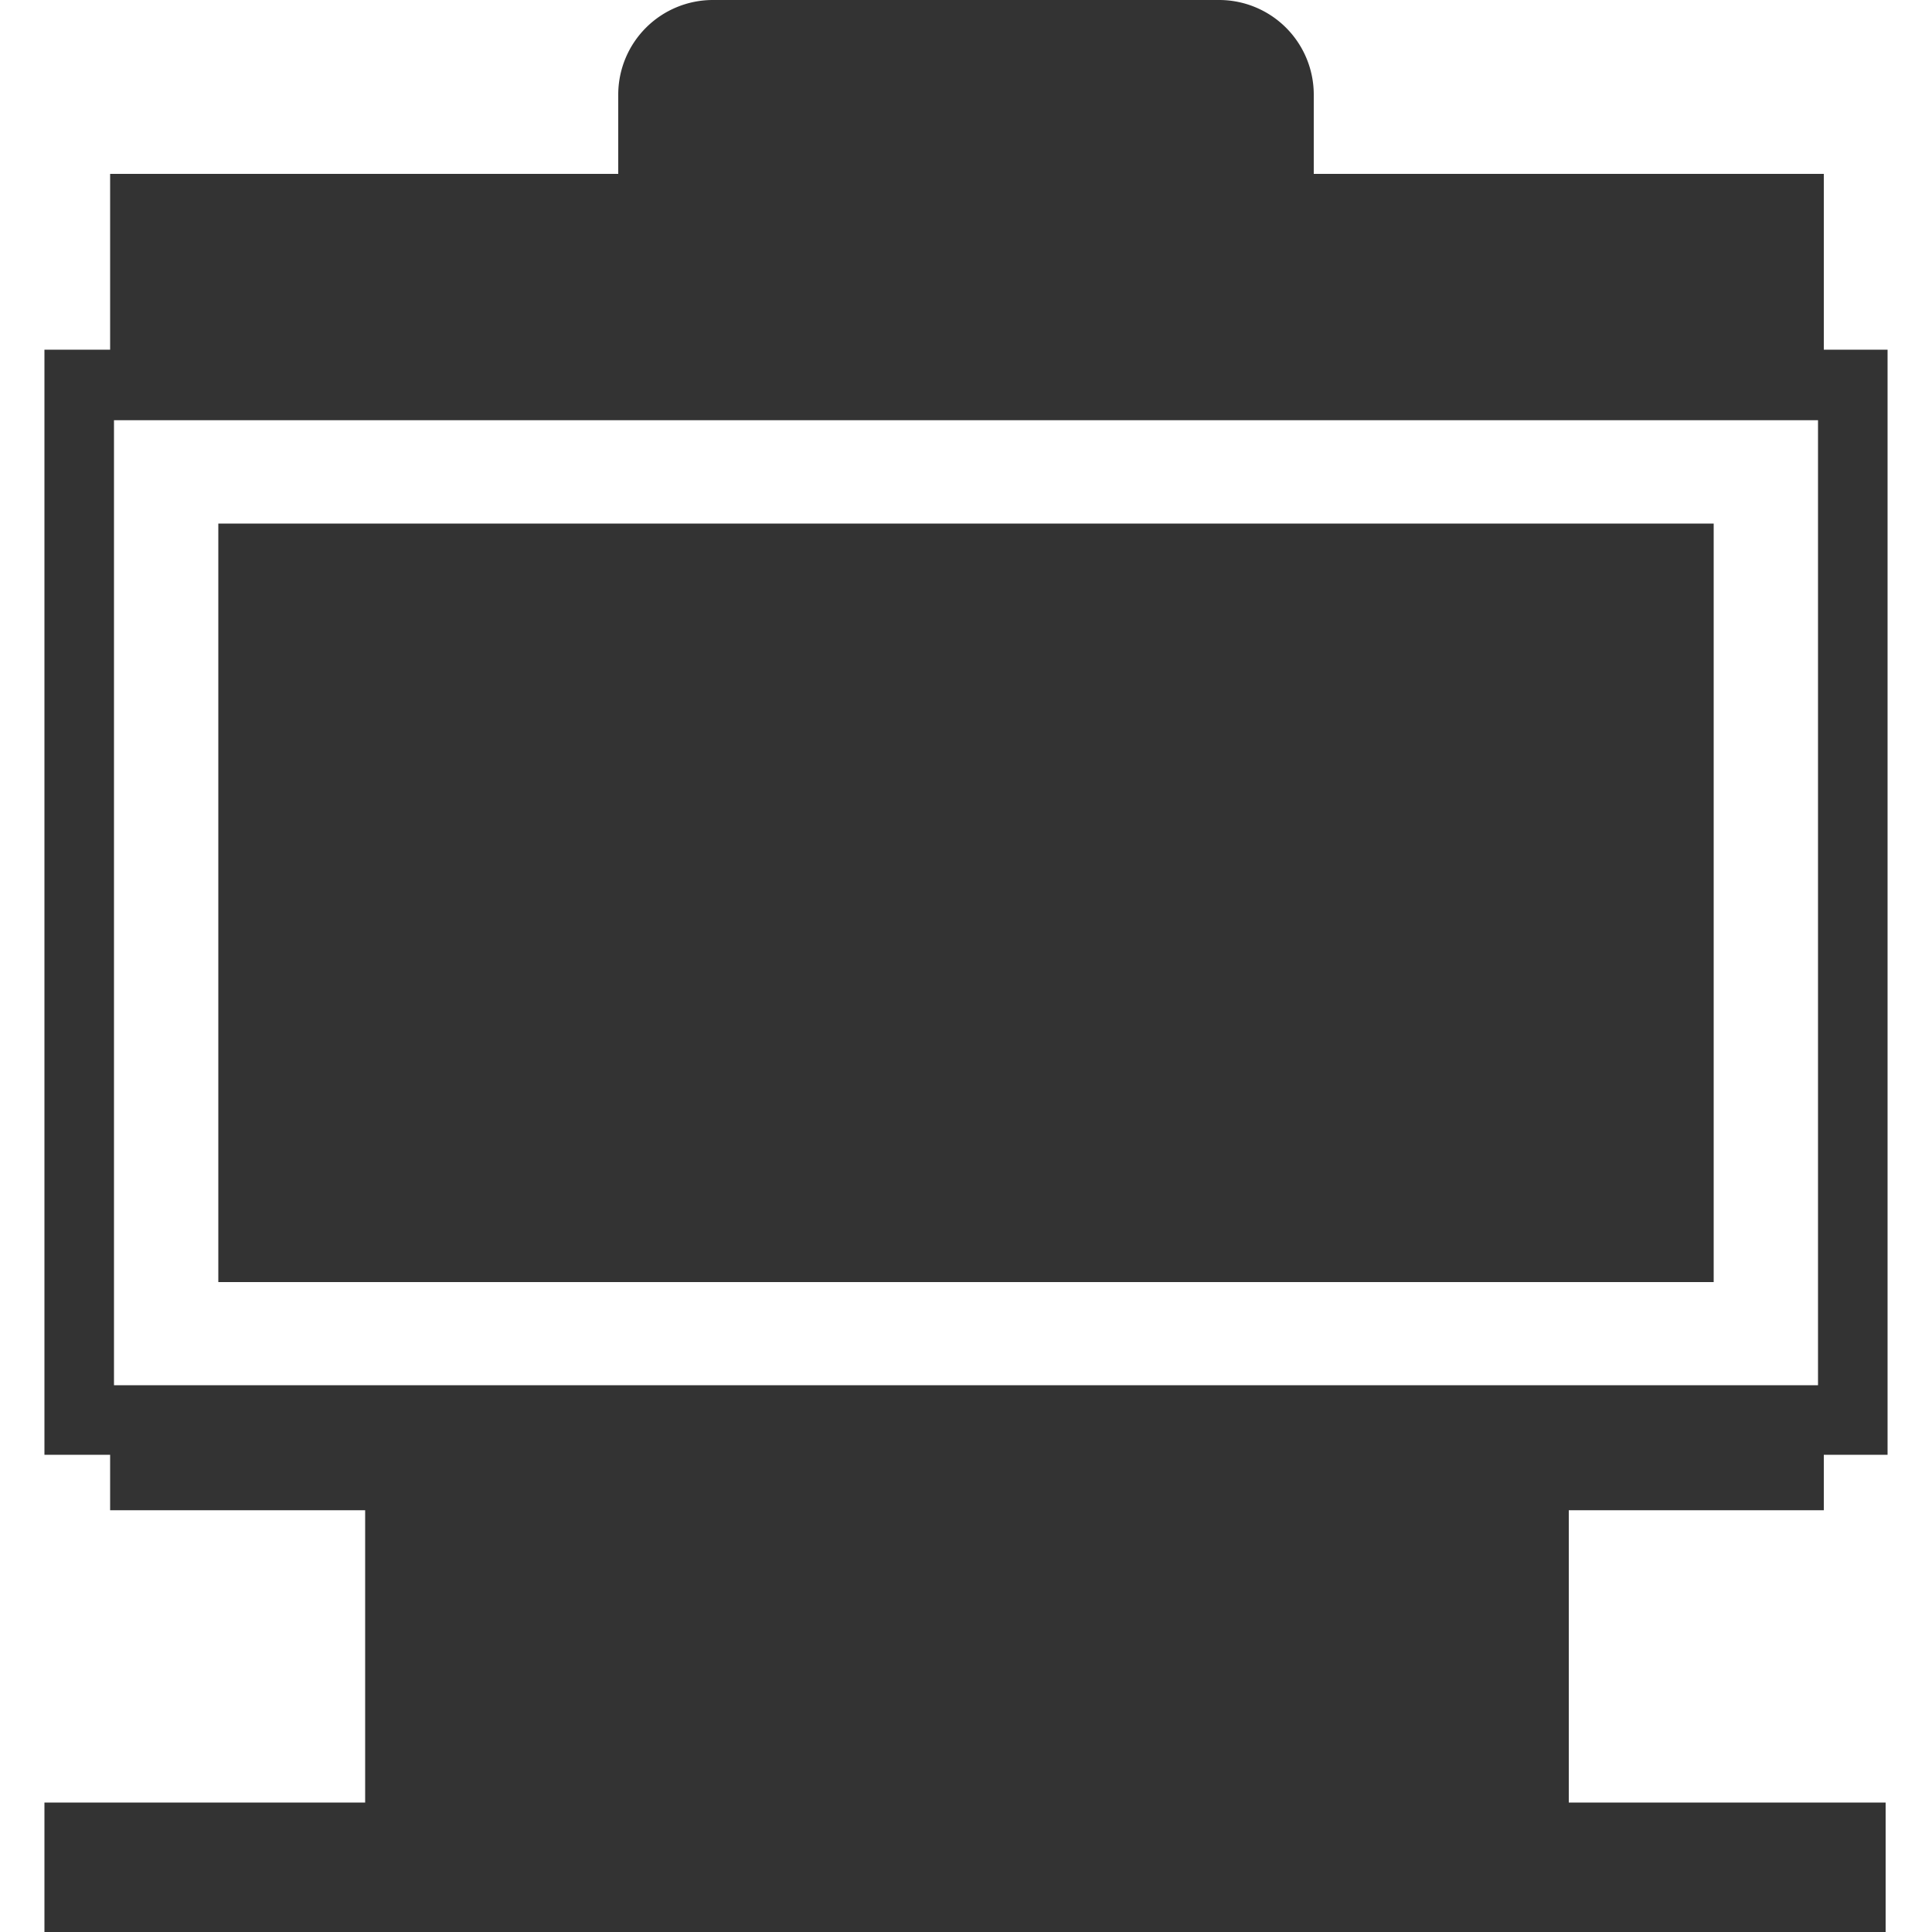 <svg id="Layer_1" data-name="Layer 1" xmlns="http://www.w3.org/2000/svg" width="100" height="100" viewBox="0 0 100 100"><title>Artboard 1</title><path d="M97.7,75.3H2.3V18.1H97.7ZM5.9,71.7H94.1v-50H5.9Z" fill="#333"/><rect x="5.7" y="9" width="88.7" height="12.75" fill="#333"/><rect x="5.7" y="71.8" width="88.7" height="6.37" fill="#333"/><rect x="18.9" y="75.3" width="62.3" height="21.36" fill="#333"/><rect x="2.3" y="93.3" width="95.3" height="6.71" fill="#333"/><path d="M36.9,0H63.1A4.9,4.9,0,0,1,68,4.9v7.9a0,0,0,0,1,0,0H32a0,0,0,0,1,0,0V4.9A4.9,4.9,0,0,1,36.9,0Z" fill="#333"/><rect x="11.3" y="27.1" width="77.4" height="39.26" fill="#333"/></svg>